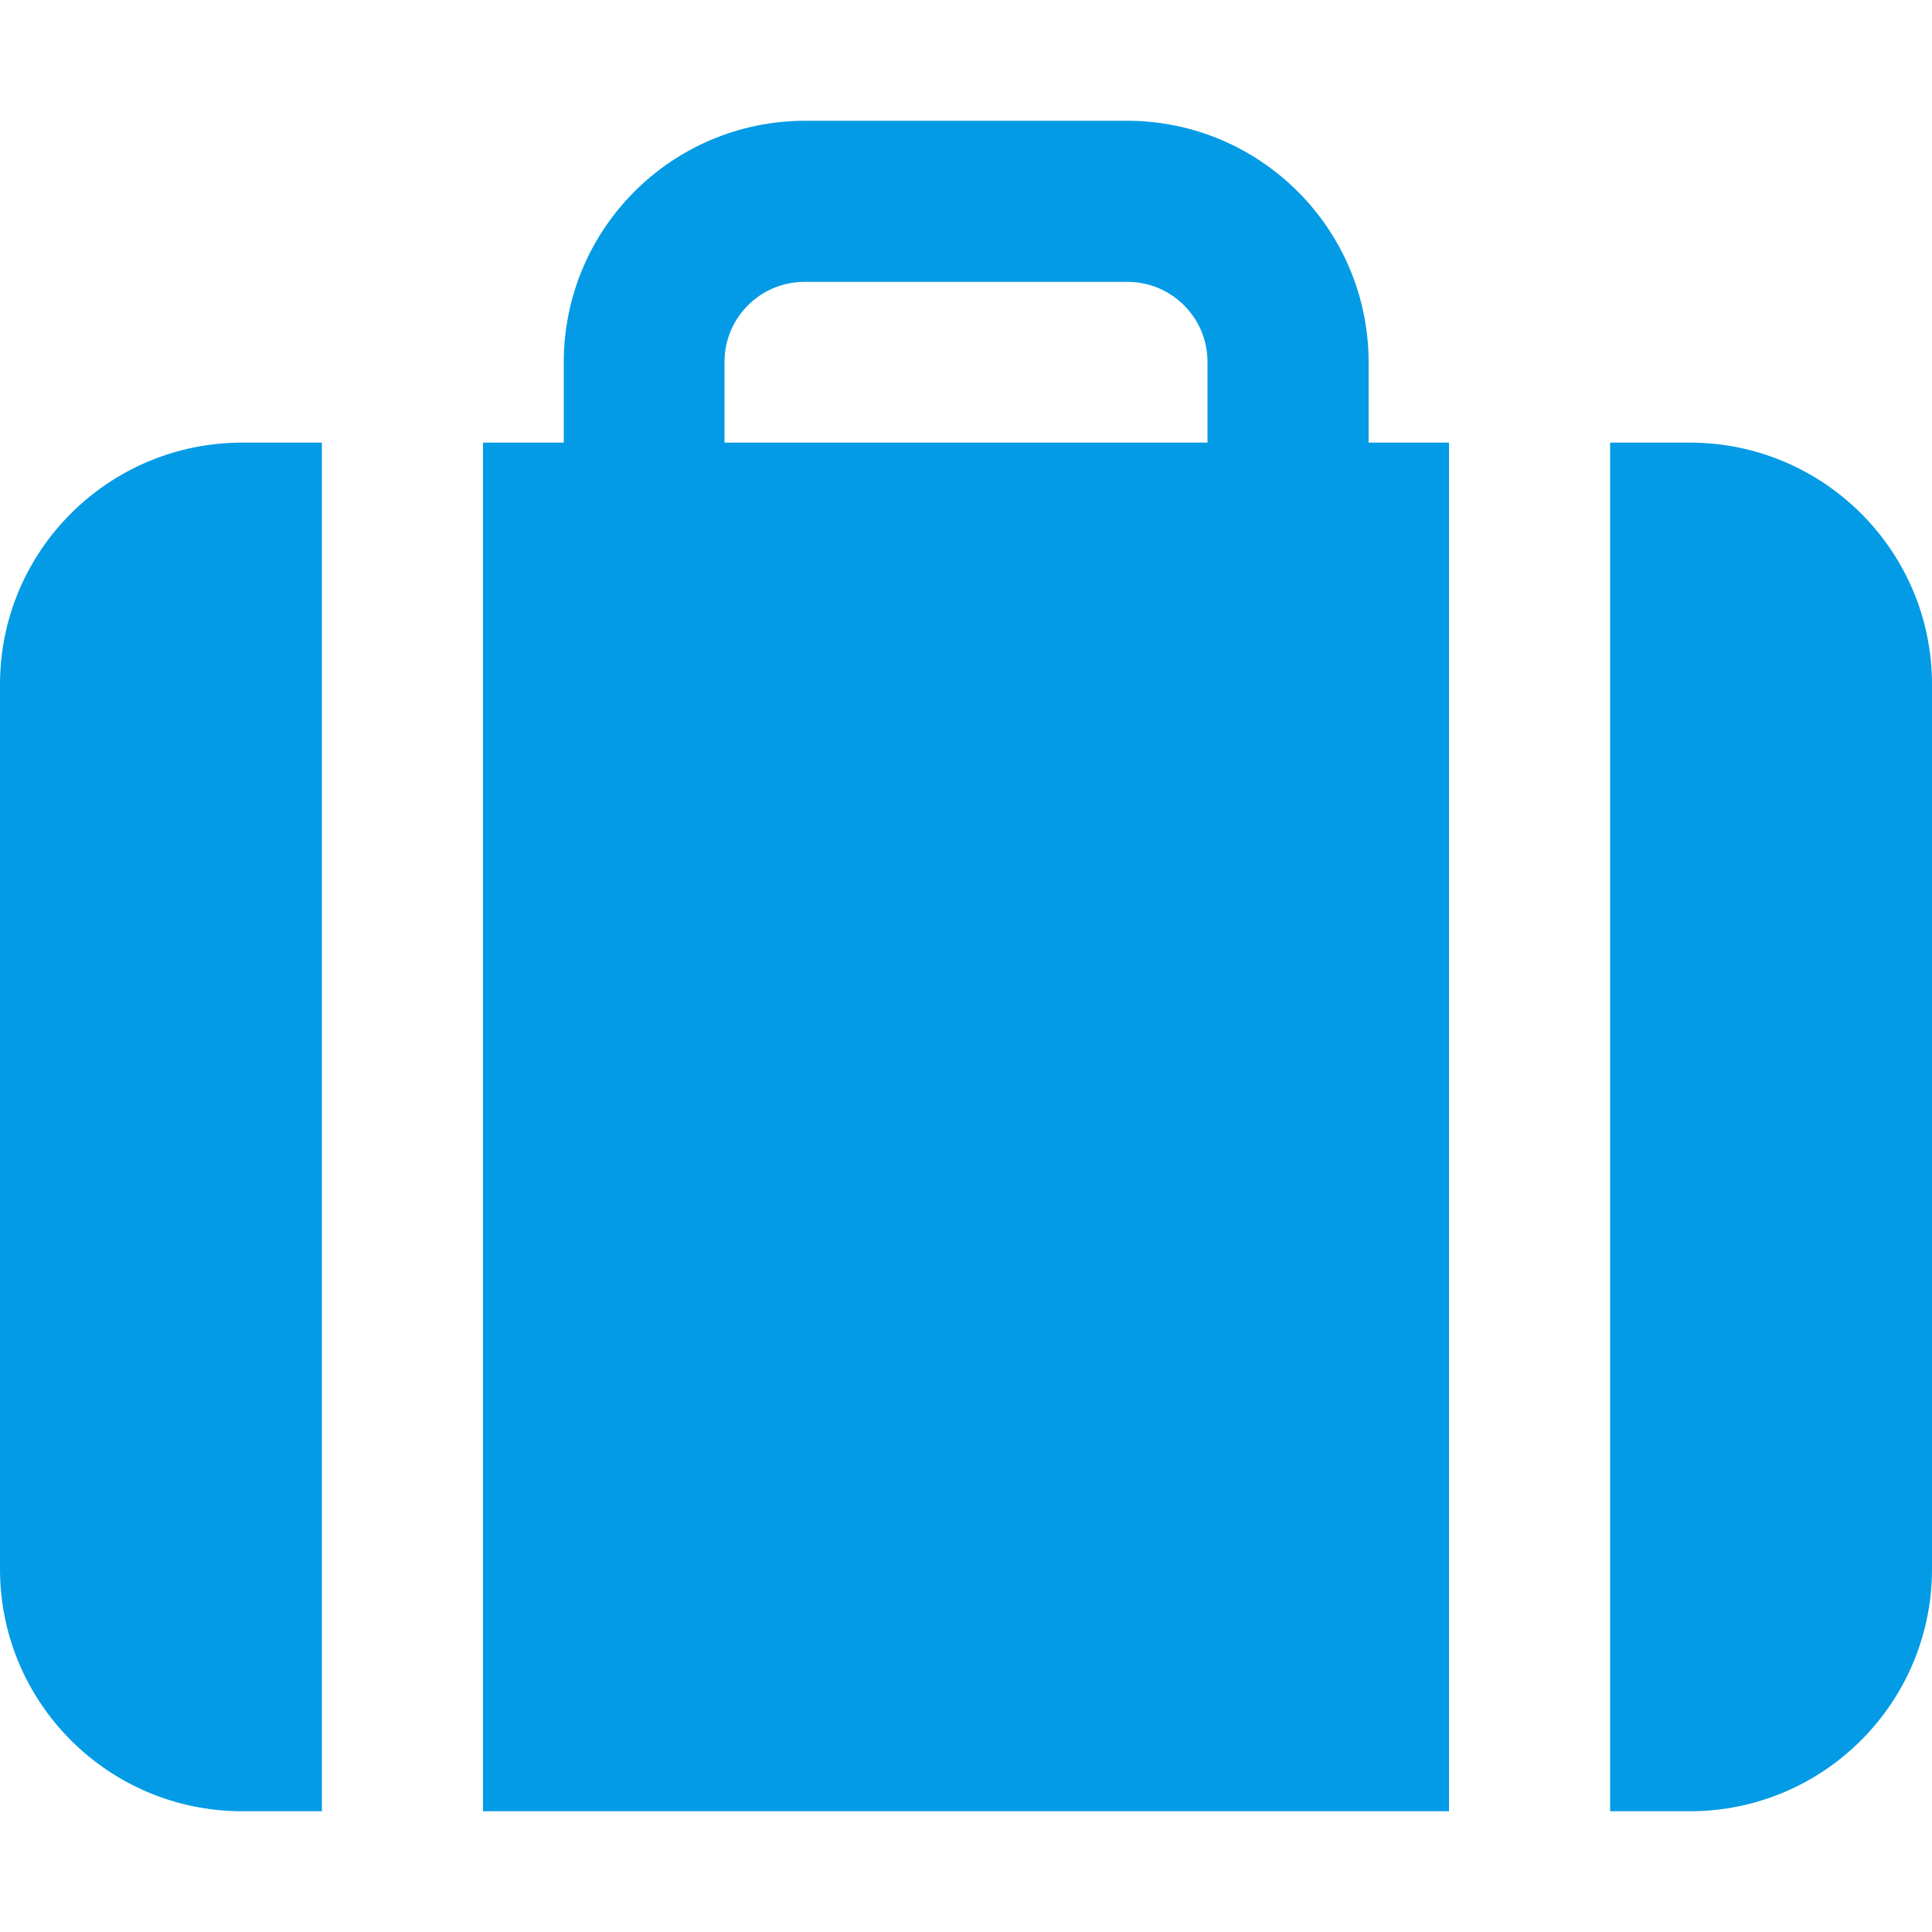 <?xml version="1.0" encoding="utf-8"?>
<!-- Generator: Adobe Illustrator 21.0.0, SVG Export Plug-In . SVG Version: 6.00 Build 0)  -->
<svg version="1.1" id="Layer_1" xmlns="http://www.w3.org/2000/svg" xmlns:xlink="http://www.w3.org/1999/xlink" x="0px" y="0px"
	 viewBox="0 0 512 512" style="enable-background:new 0 0 512 512;" xml:space="preserve">
<style type="text/css">
	.st0{fill:#039BE5;}
</style>
<title>travel-other</title>
<g id="Layer_2">
	<g id="Layer_1-2">
		<path class="st0" d="M362.7,95.9C362.6,60.6,334,32.1,298.8,32h-85.5c-35.3,0.1-63.8,28.6-63.9,63.9v21.4H128V480h256V117.3h-21.3
			V95.9z M320,117.3H192V95.9c0-11.7,9.5-21.2,21.2-21.2h85.6c11.7,0,21.2,9.5,21.2,21.2V117.3z"/>
		<path class="st0" d="M0,181.4V416c0.1,35.3,28.7,63.9,64,64h21.3V117.3H64C28.7,117.4,0,146,0,181.4z"/>
		<path class="st0" d="M448,117.3h-21.3V480H448c35.3-0.1,63.9-28.7,64-64V181.4C512,146,483.3,117.4,448,117.3z"/>
	</g>
</g>
</svg>
